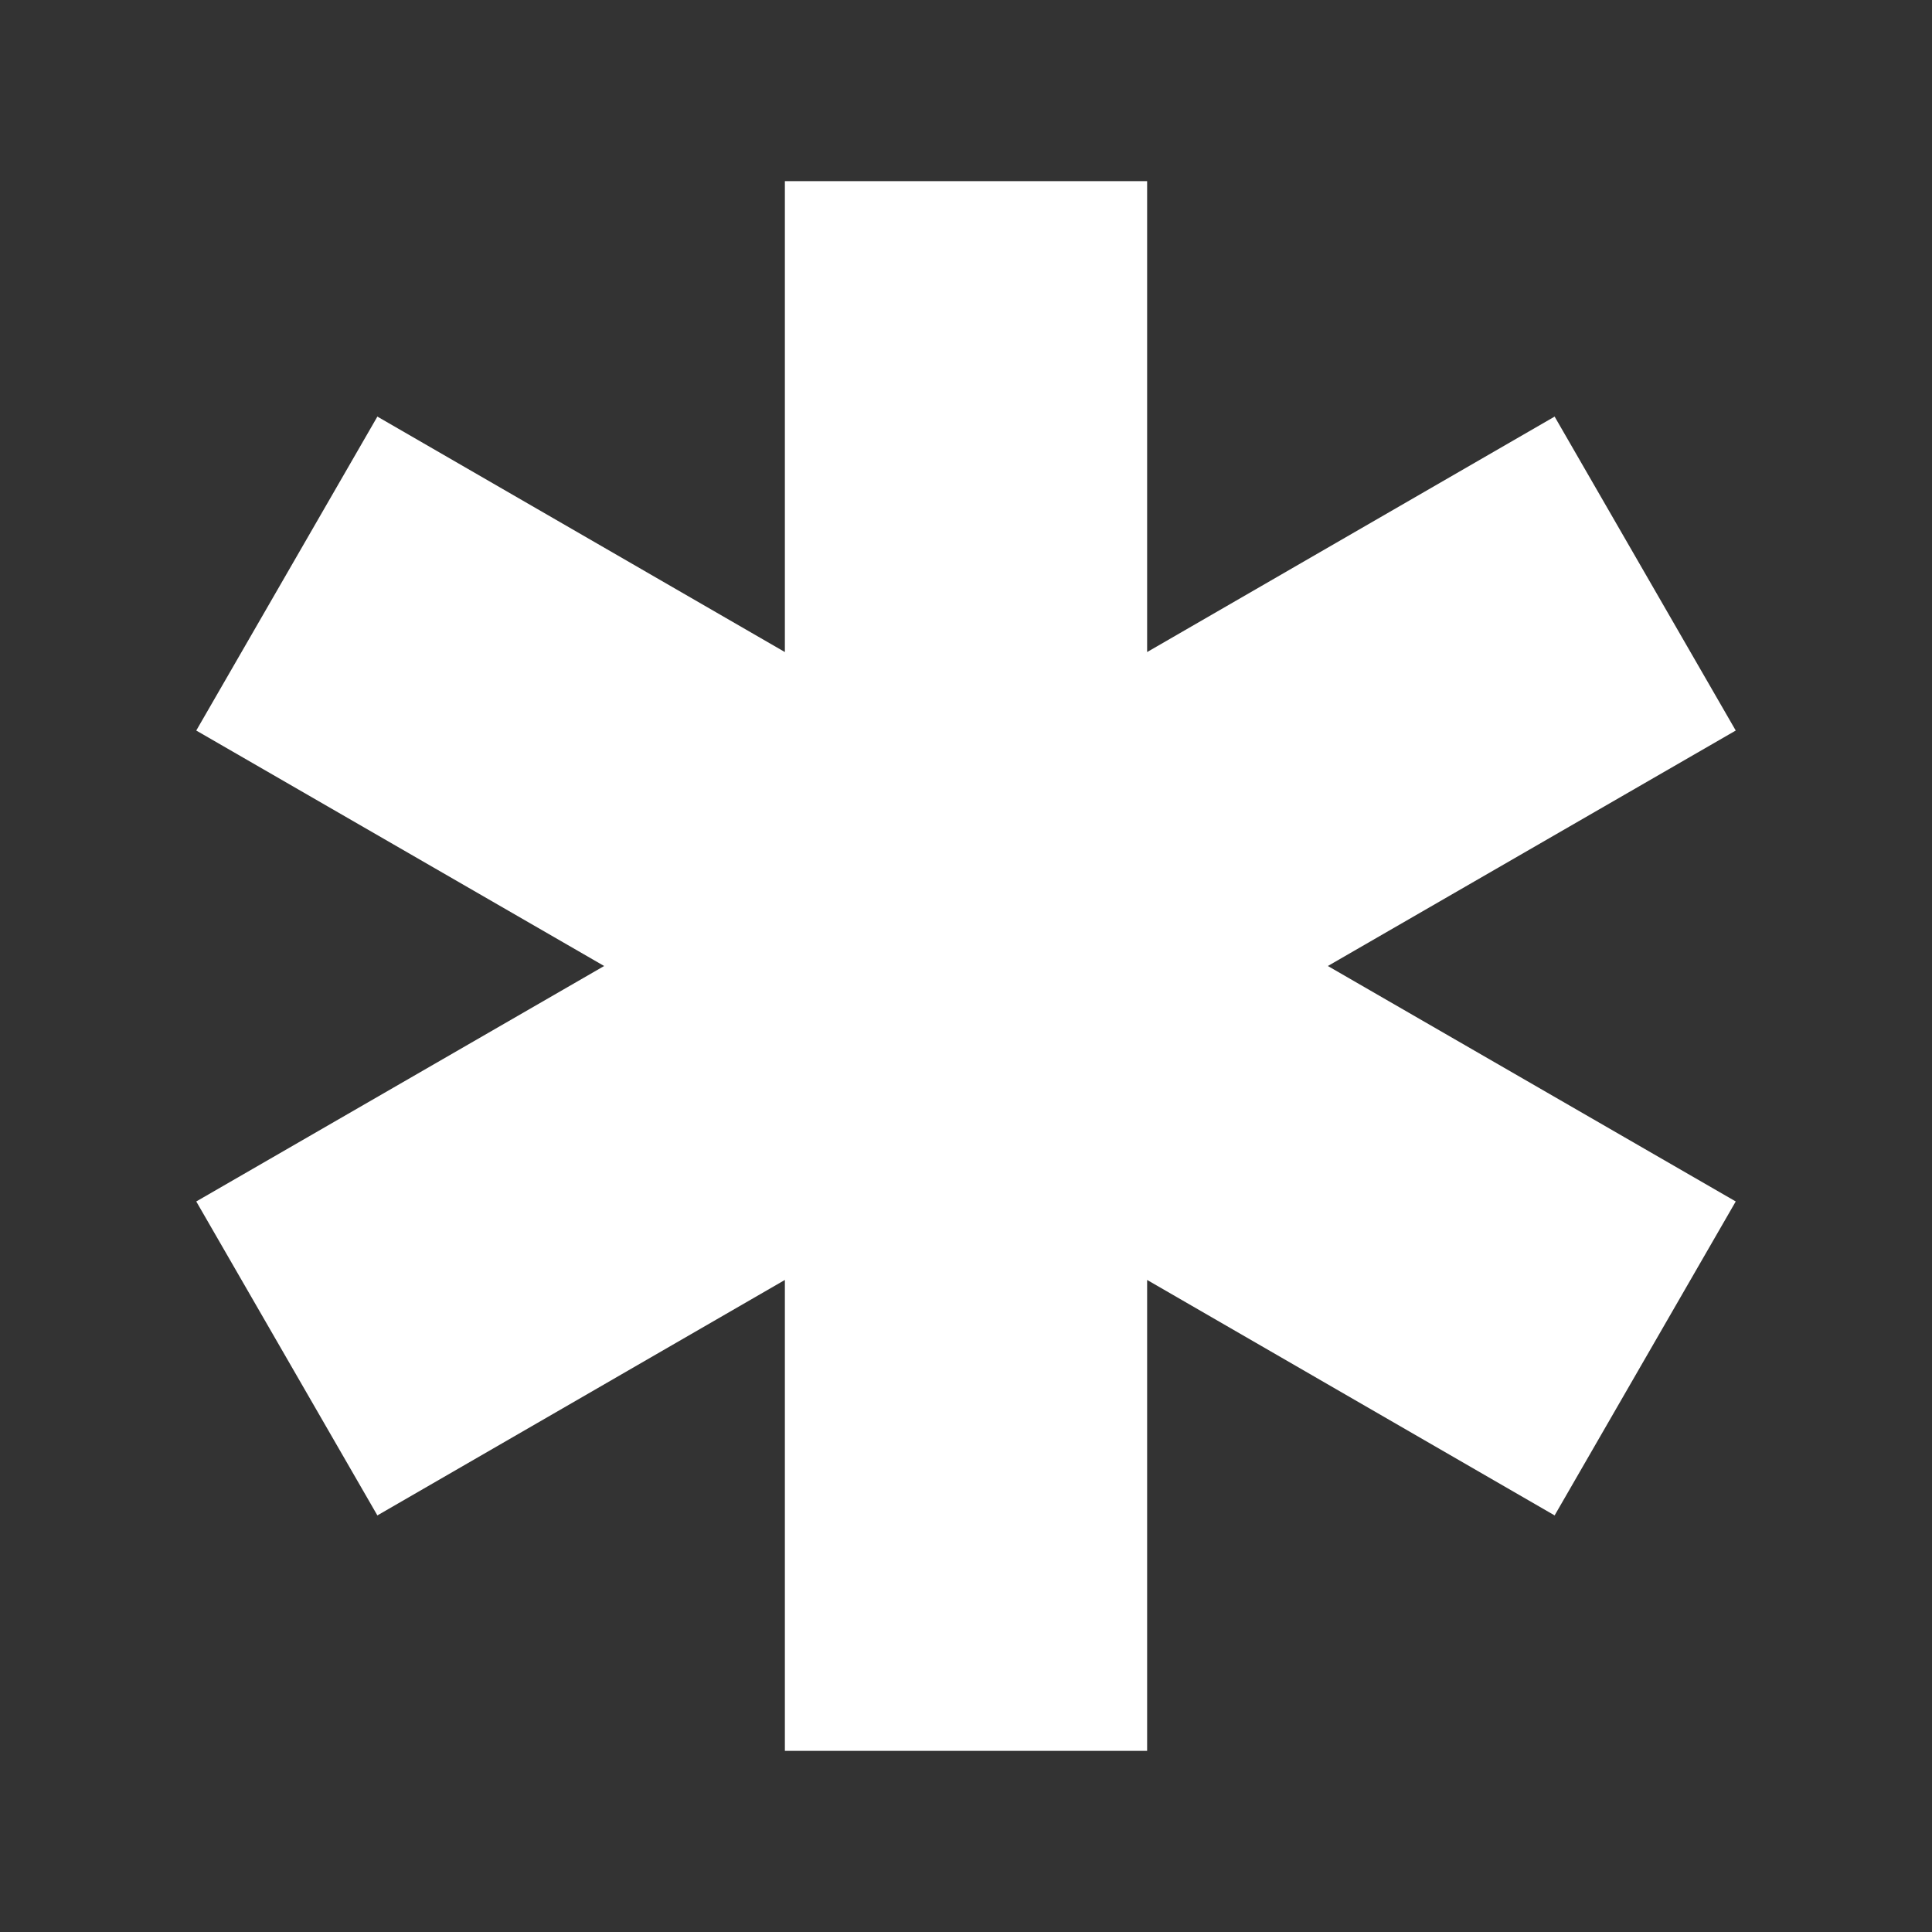 <svg width="24" height="24" viewBox="0 0 24 24" fill="none" xmlns="http://www.w3.org/2000/svg">
<rect x="0" y="0" width="24" height="24" fill="#333333" stroke="none"/>
<path d="M16.495 12L21.562 9.075L19.312 5.175L14.25 8.1V2.25H9.75V8.1L4.688 5.175L2.438 9.075L7.505 12L2.438 14.925L4.688 18.825L9.75 15.9V21.75H14.25V15.9L19.312 18.825L21.562 14.925L16.495 12Z" fill="white"/>
</svg>
